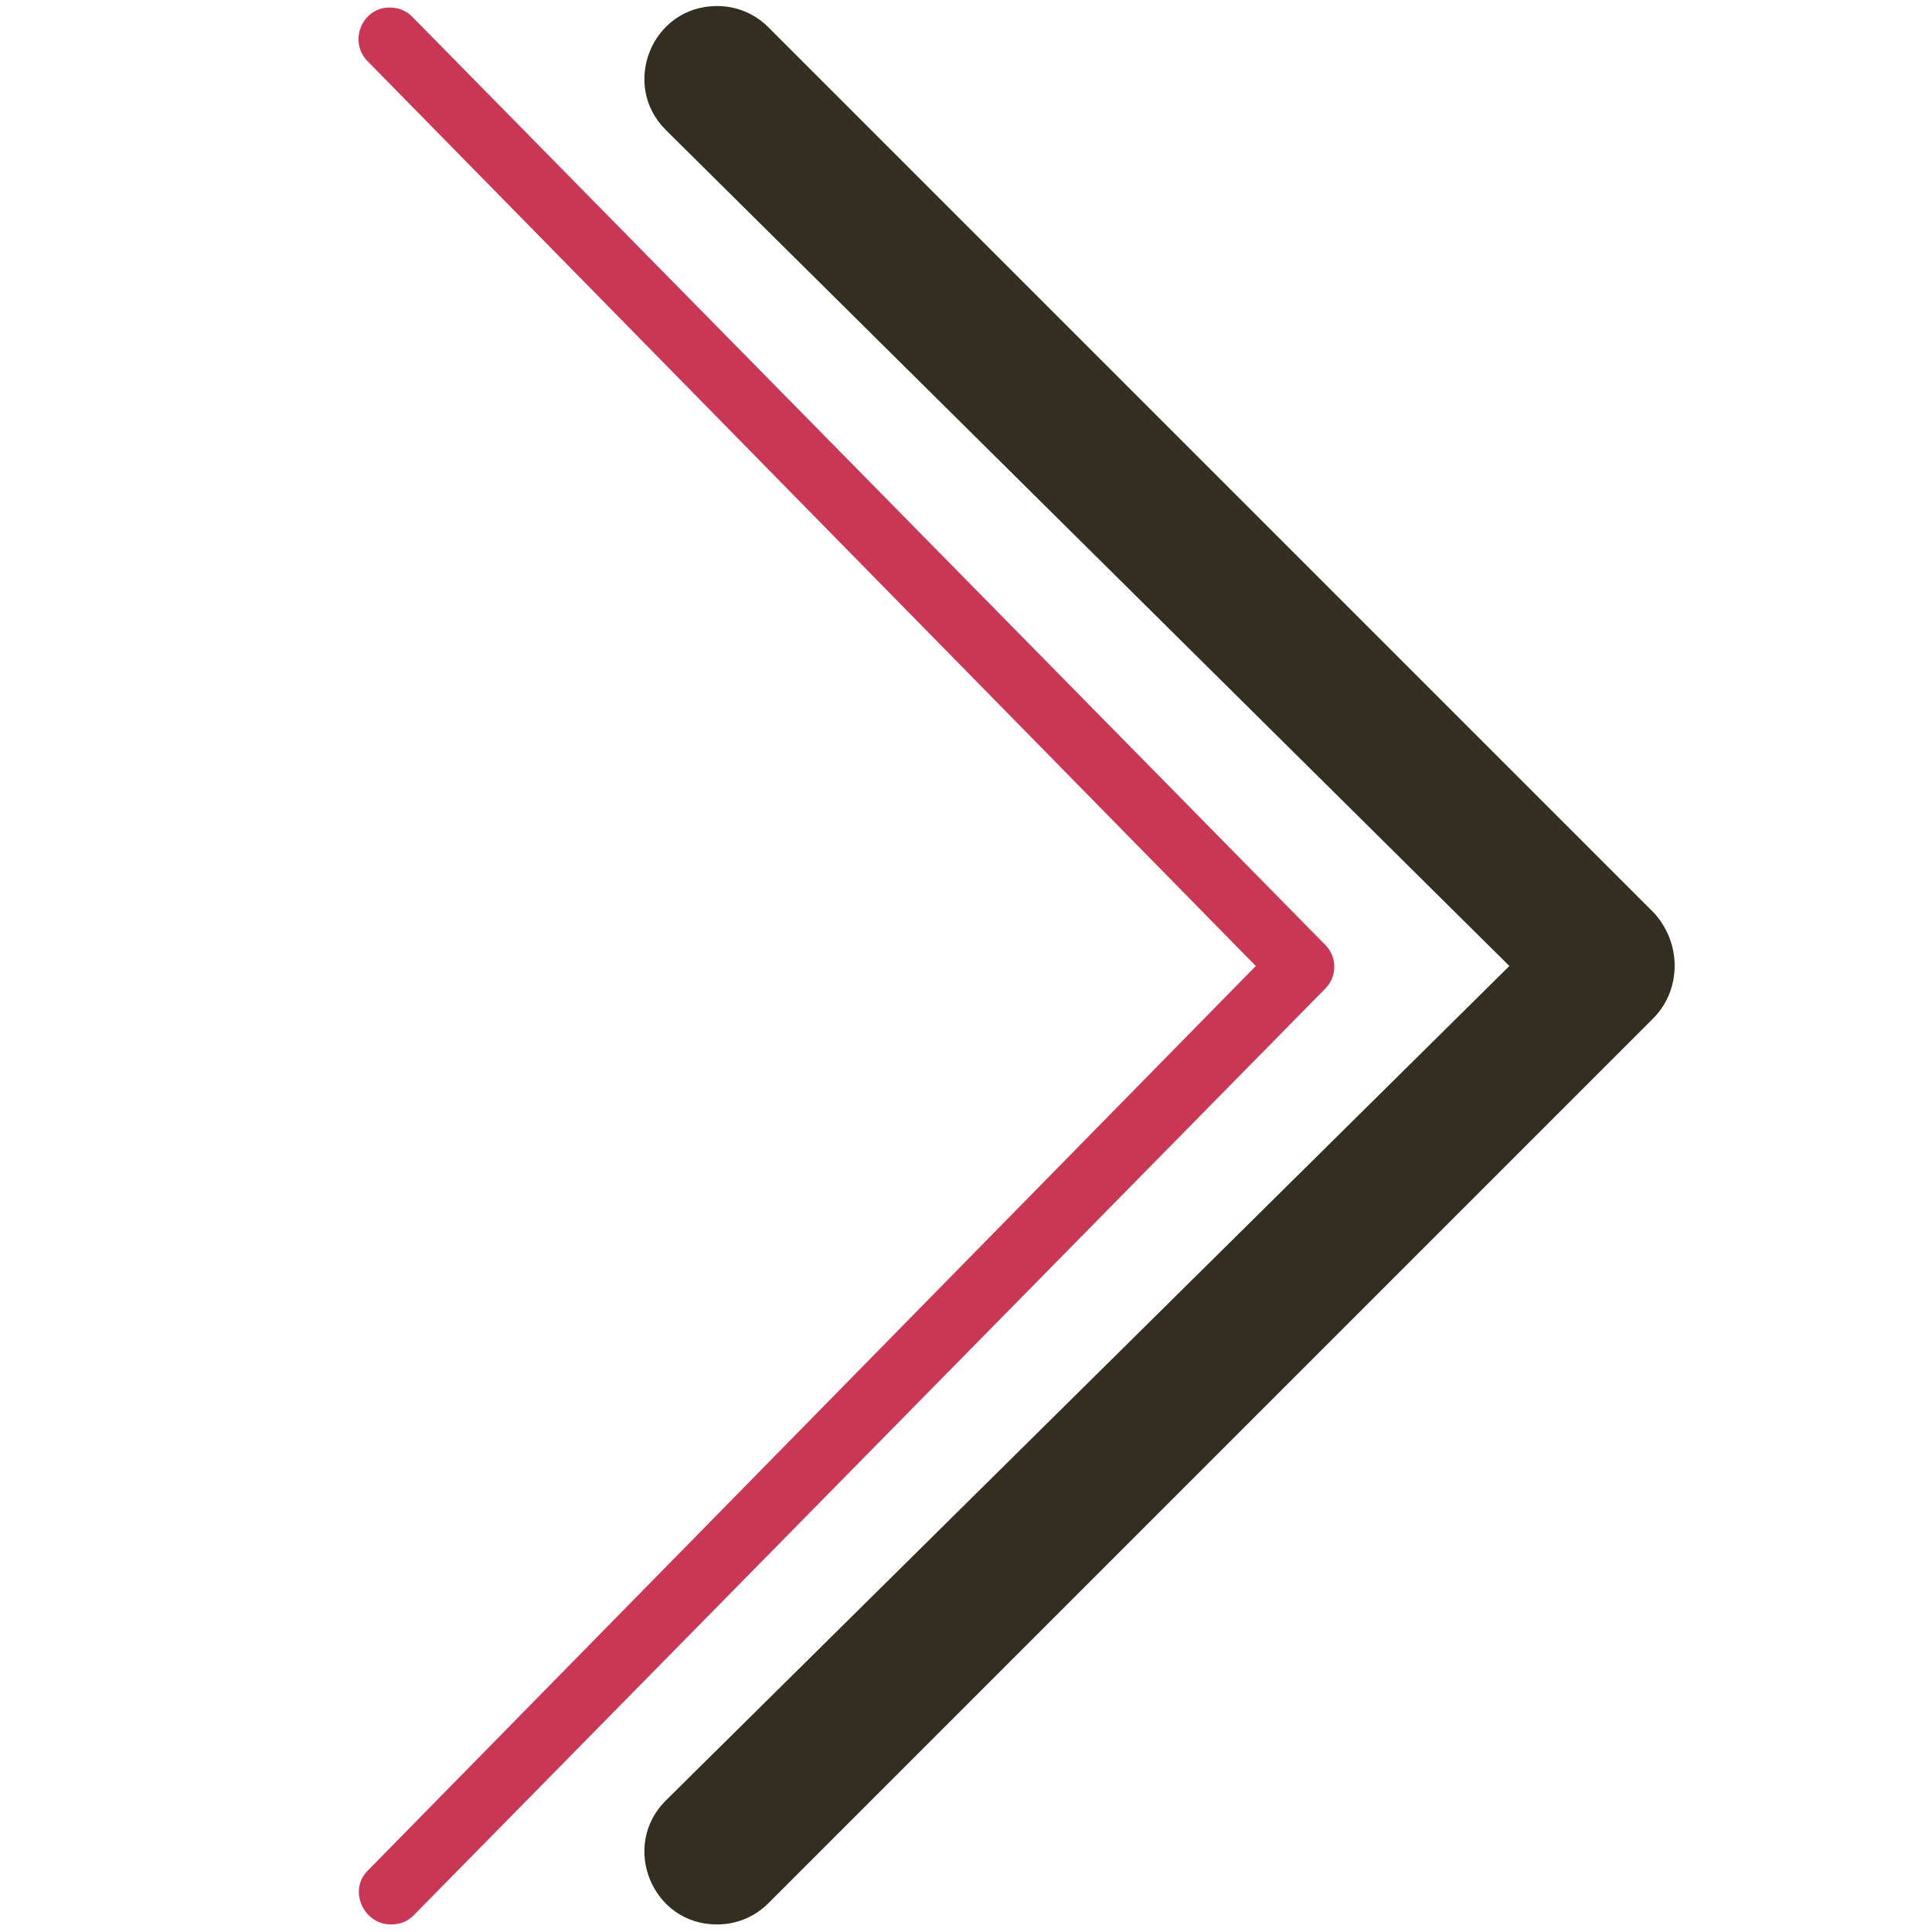 <?xml version="1.0" encoding="utf-8"?>
<!-- Generator: Adobe Illustrator 24.1.0, SVG Export Plug-In . SVG Version: 6.00 Build 0)  -->
<svg version="1.1" id="Layer_1" xmlns="http://www.w3.org/2000/svg" xmlns:xlink="http://www.w3.org/1999/xlink" x="0px" y="0px"
	 viewBox="0 0 128 128" style="enable-background:new 0 0 128 128;" xml:space="preserve">
<style type="text/css">
	.st0{fill:none;}
	.st1{fill:#FFFFFF;}
	.st2{fill:#233247;}
	.st3{fill:#1FA6AA;}
	.st4{opacity:0.4;}
	.st5{fill:#332E20;}
	.st6{fill:#F2F2F1;}
	.st7{fill:#C93755;}
</style>
<g>
	<path class="st5" d="M109.6,67.4l-58.7,58.7c-0.9,0.9-2.1,1.4-3.4,1.4h0c-4.3,0-6.4-5.2-3.4-8.2L100,64L44.1,8.6
		c-3-3-0.9-8.2,3.4-8.2h0c1.3,0,2.5,0.5,3.4,1.4l58.7,58.7C111.4,62.5,111.4,65.5,109.6,67.4z"/>
</g>
<g>
	<path class="st7" d="M25.9,127.5L25.9,127.5c0.6,0,1.1-0.2,1.5-0.6l60.4-61.4c0.8-0.8,0.8-2.1,0-2.9L27.3,1.1
		c-0.4-0.4-0.9-0.6-1.5-0.6h0c-1.8,0-2.7,2.2-1.5,3.5l58.9,60l-58.9,60C23.1,125.3,24.1,127.5,25.9,127.5z"/>
</g>
<rect x="0" y="0" transform="matrix(-1 -1.224647e-16 1.224647e-16 -1 128 128)" class="st0" width="128" height="128"/>
</svg>
